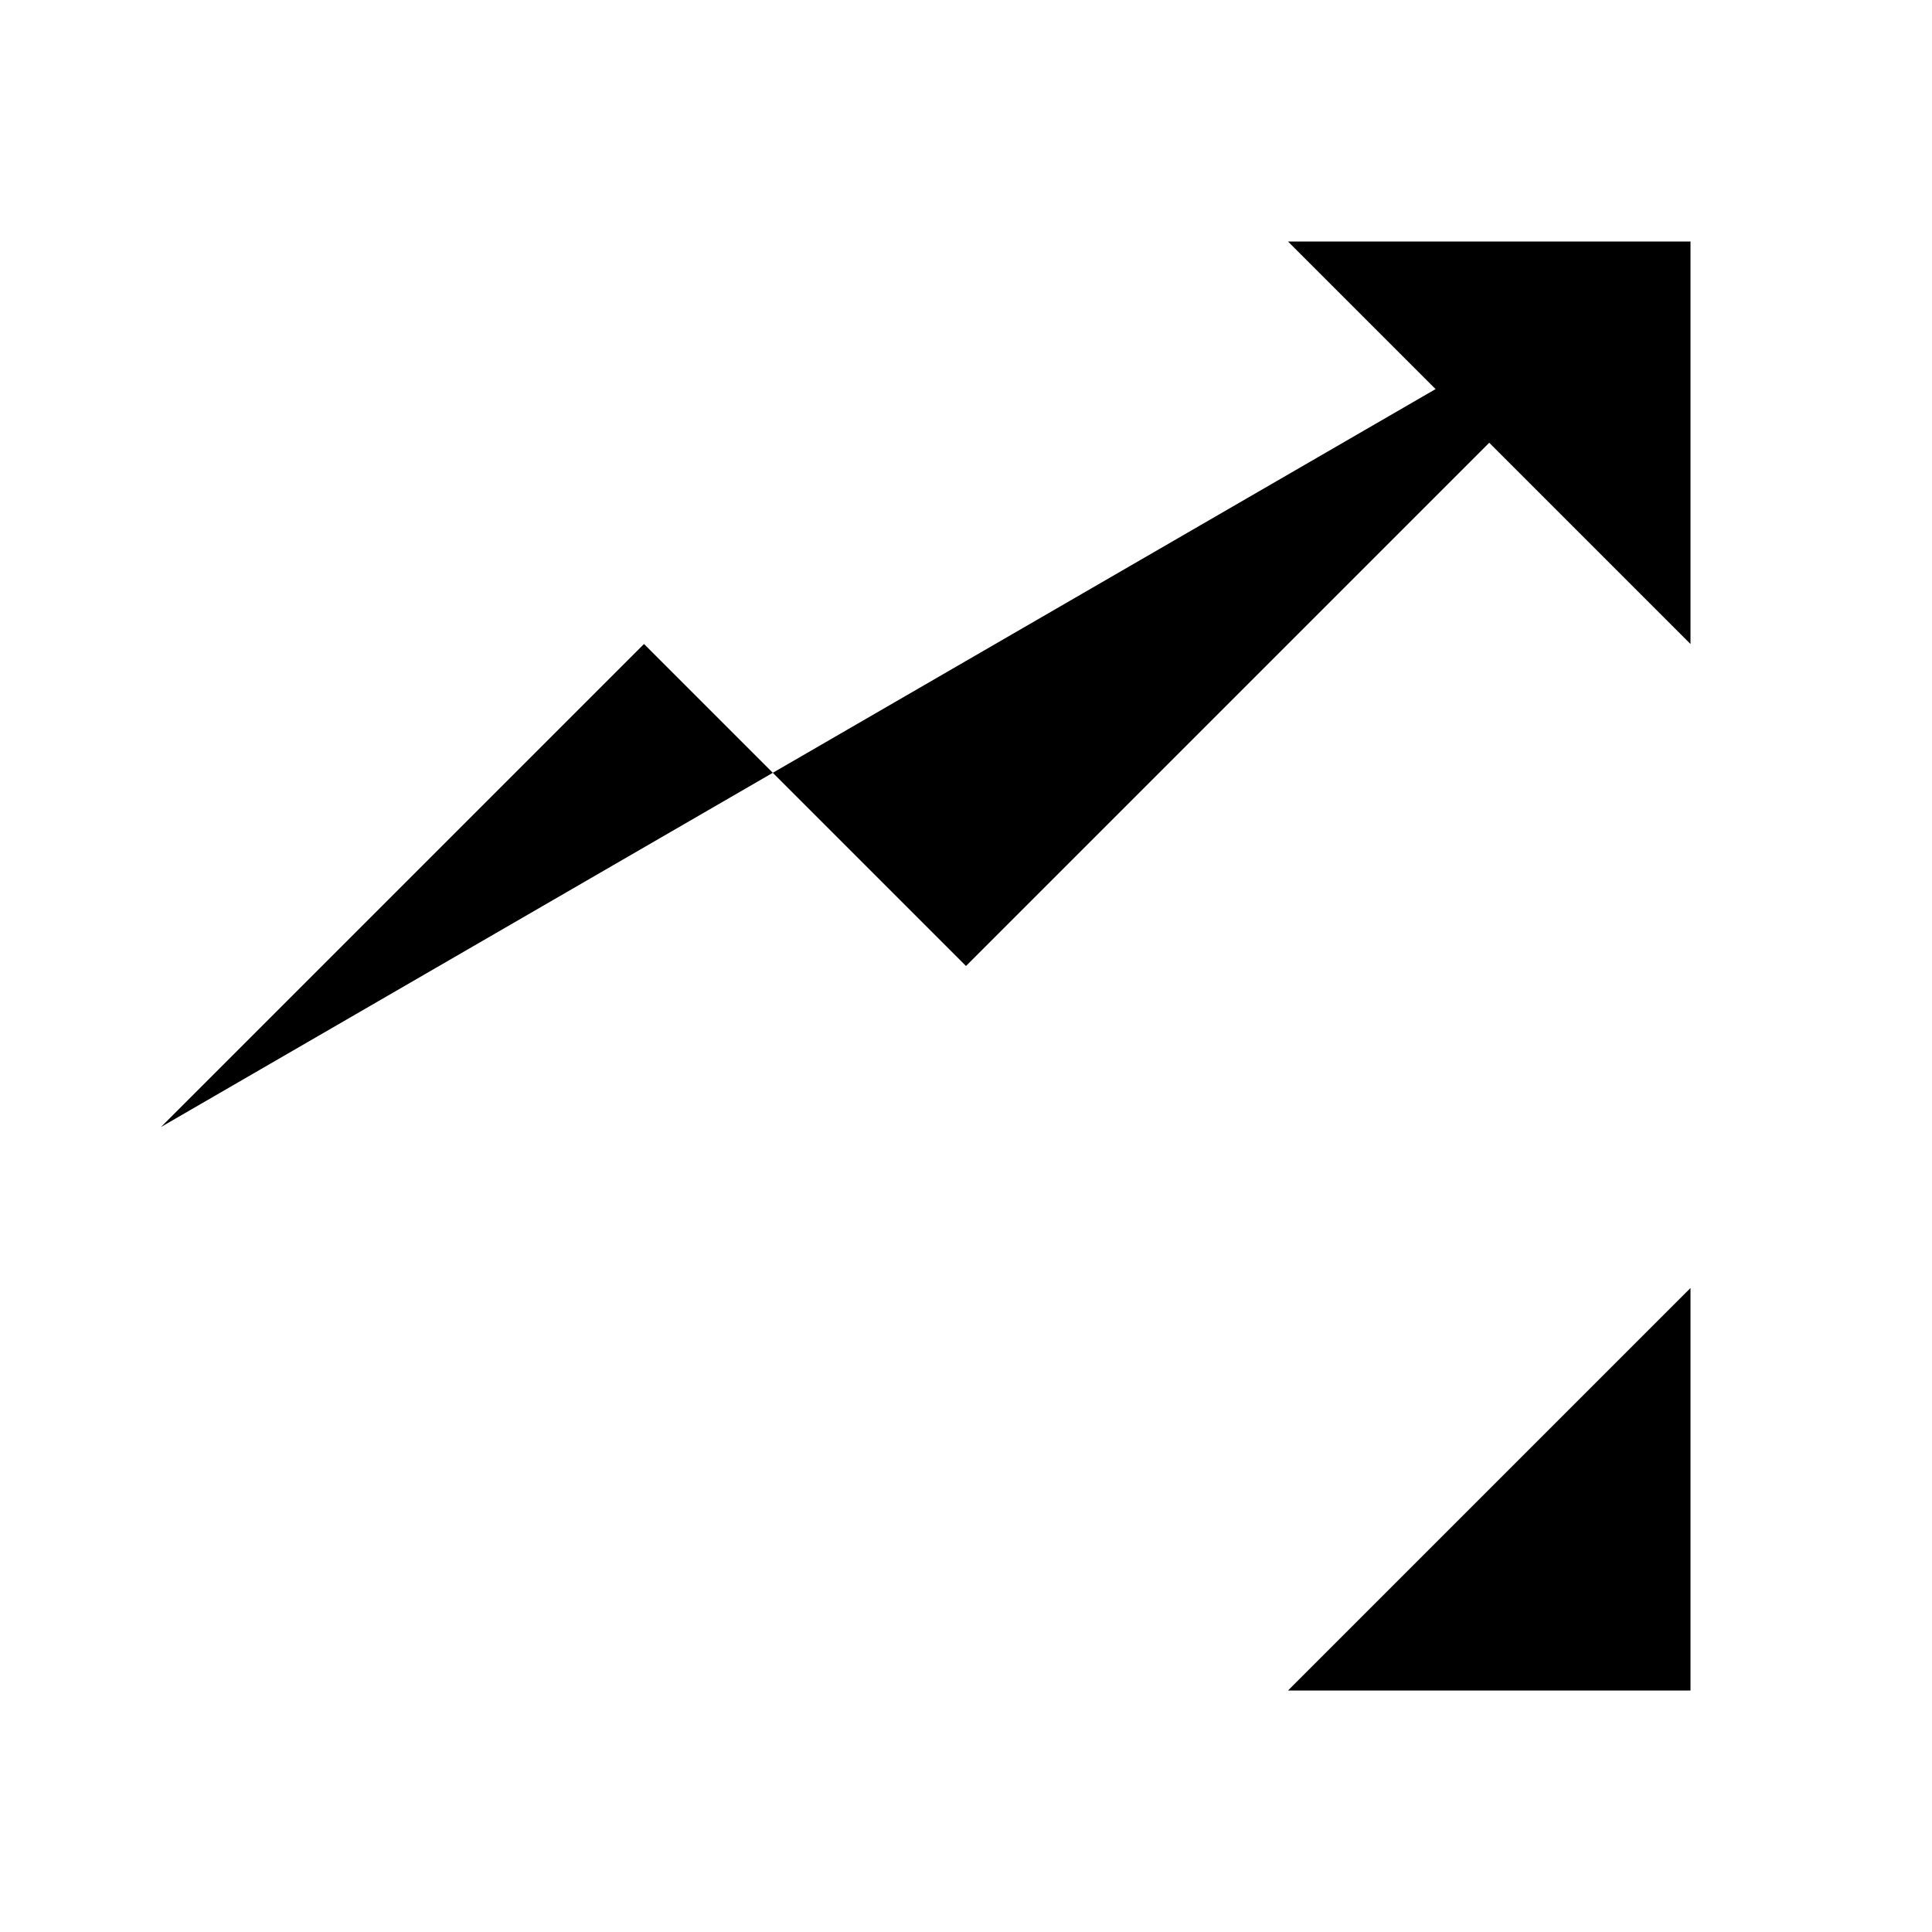 <svg
    xmlns="http://www.w3.org/2000/svg"
    width="24"
    height="24"
    viewBox="0 0 24 24"
    fill="currentColor"
    stroke="currentColor"
    stroke-width="calc(100vw - 100vh)"
    preserveAspectRatio="xMidYMid meet"
    stroke-linecap="round"
    stroke-linejoin="round"
>
    <path vector-effect="non-scaling-stroke" d="M14.828 14.828 21 21" />
    <path vector-effect="non-scaling-stroke" d="M21 16v5h-5" />
    <path vector-effect="non-scaling-stroke" d="m21 3-9 9-4-4-6 6" />
    <path vector-effect="non-scaling-stroke" d="M21 8V3h-5" />
</svg>
